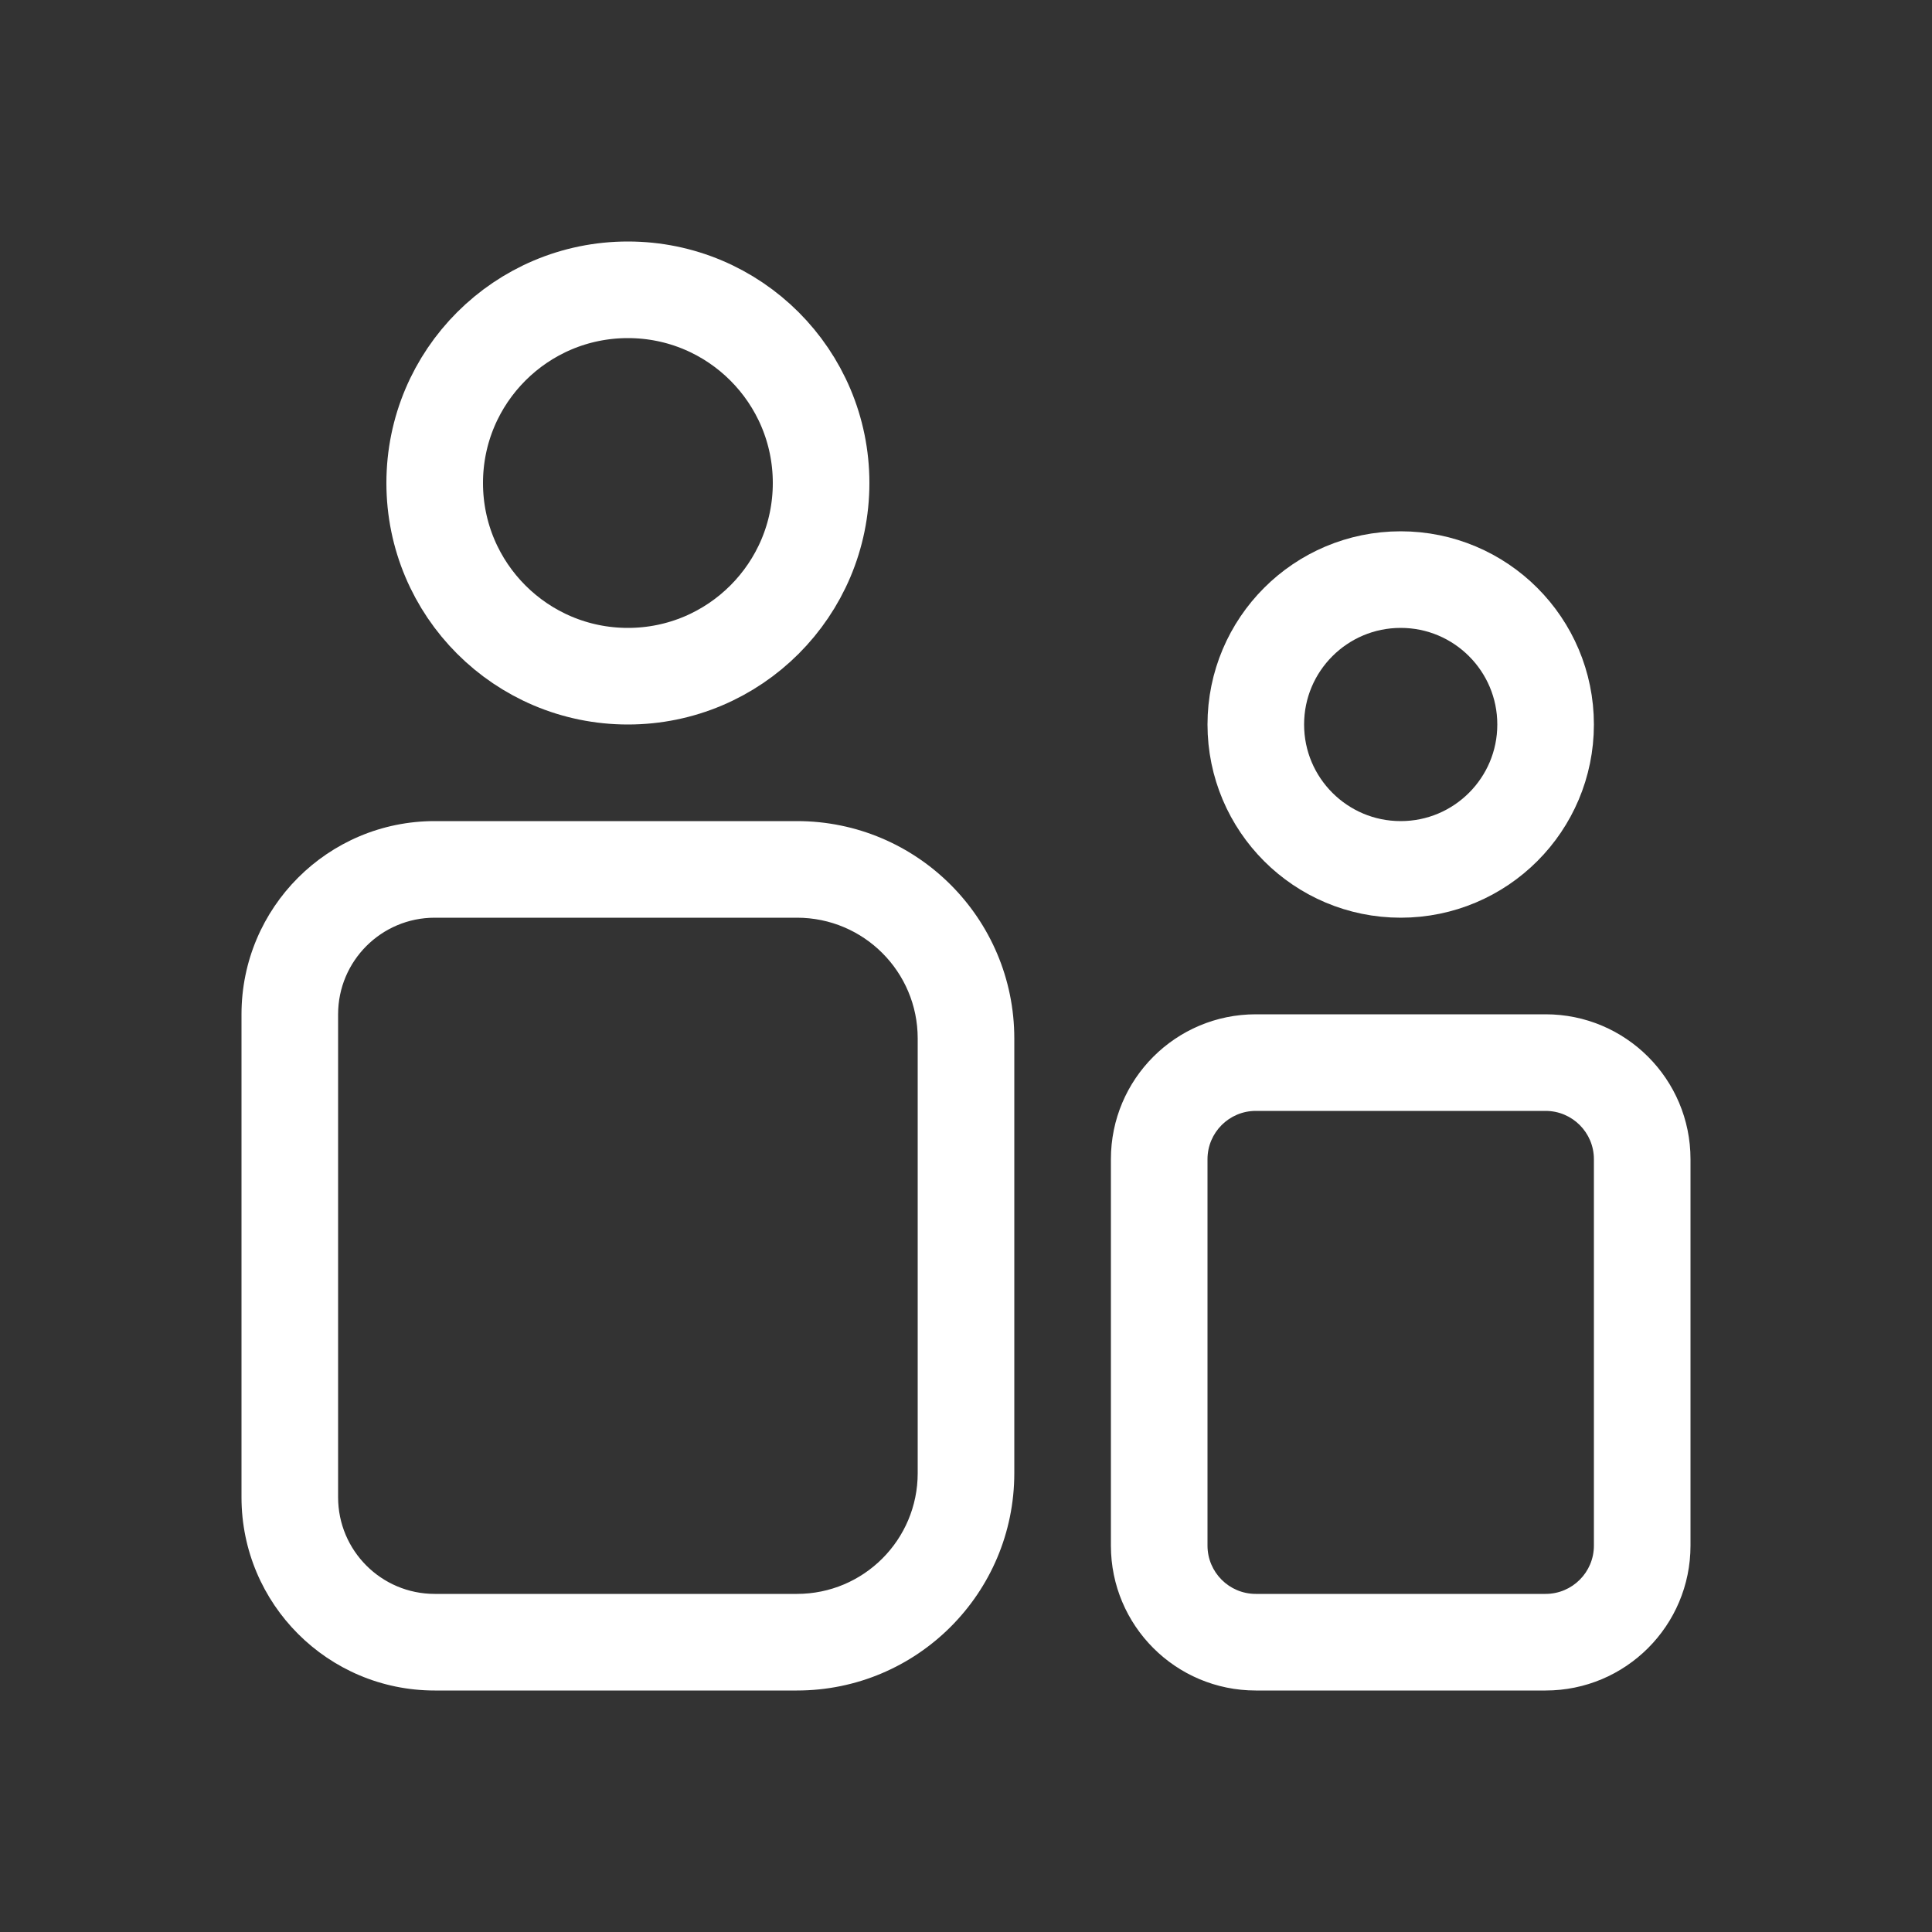 <svg width="30" height="30" viewBox="0 0 30 30" fill="none" xmlns="http://www.w3.org/2000/svg">
<rect x="0" y="0" width="30" height="30" fill="#333333" stroke="none"/>
<path fill-rule="evenodd" clip-rule="evenodd" d="M6.75 14.25H12.375C13.411 14.25 14.25 15.089 14.25 16.125V22.875C14.25 23.91 13.411 24.75 12.375 24.75H6.75C5.922 24.75 5.25 24.078 5.25 23.25V15.75C5.25 14.922 5.922 14.25 6.75 14.25ZM3.75 15.75C3.75 14.093 5.093 12.75 6.75 12.75H12.375C14.239 12.75 15.75 14.261 15.75 16.125V22.875C15.75 24.739 14.239 26.25 12.375 26.25H6.75C5.093 26.25 3.75 24.907 3.75 23.25V15.75ZM24.75 18V24C24.75 24.414 24.414 24.75 24 24.75H19.5C19.086 24.75 18.75 24.414 18.75 24V18C18.75 17.586 19.086 17.25 19.5 17.25H24C24.414 17.25 24.75 17.586 24.75 18ZM26.25 24V18C26.25 16.757 25.243 15.75 24 15.75H19.5C18.257 15.75 17.25 16.757 17.25 18V24C17.25 25.243 18.257 26.25 19.5 26.25H24C25.243 26.25 26.25 25.243 26.25 24Z" fill="white"/>
<circle cx="9.75" cy="7.5" r="3" stroke="white" stroke-width="1.5"/>
<circle cx="21.75" cy="11.25" r="2.25" stroke="white" stroke-width="1.5"/>
</svg>
